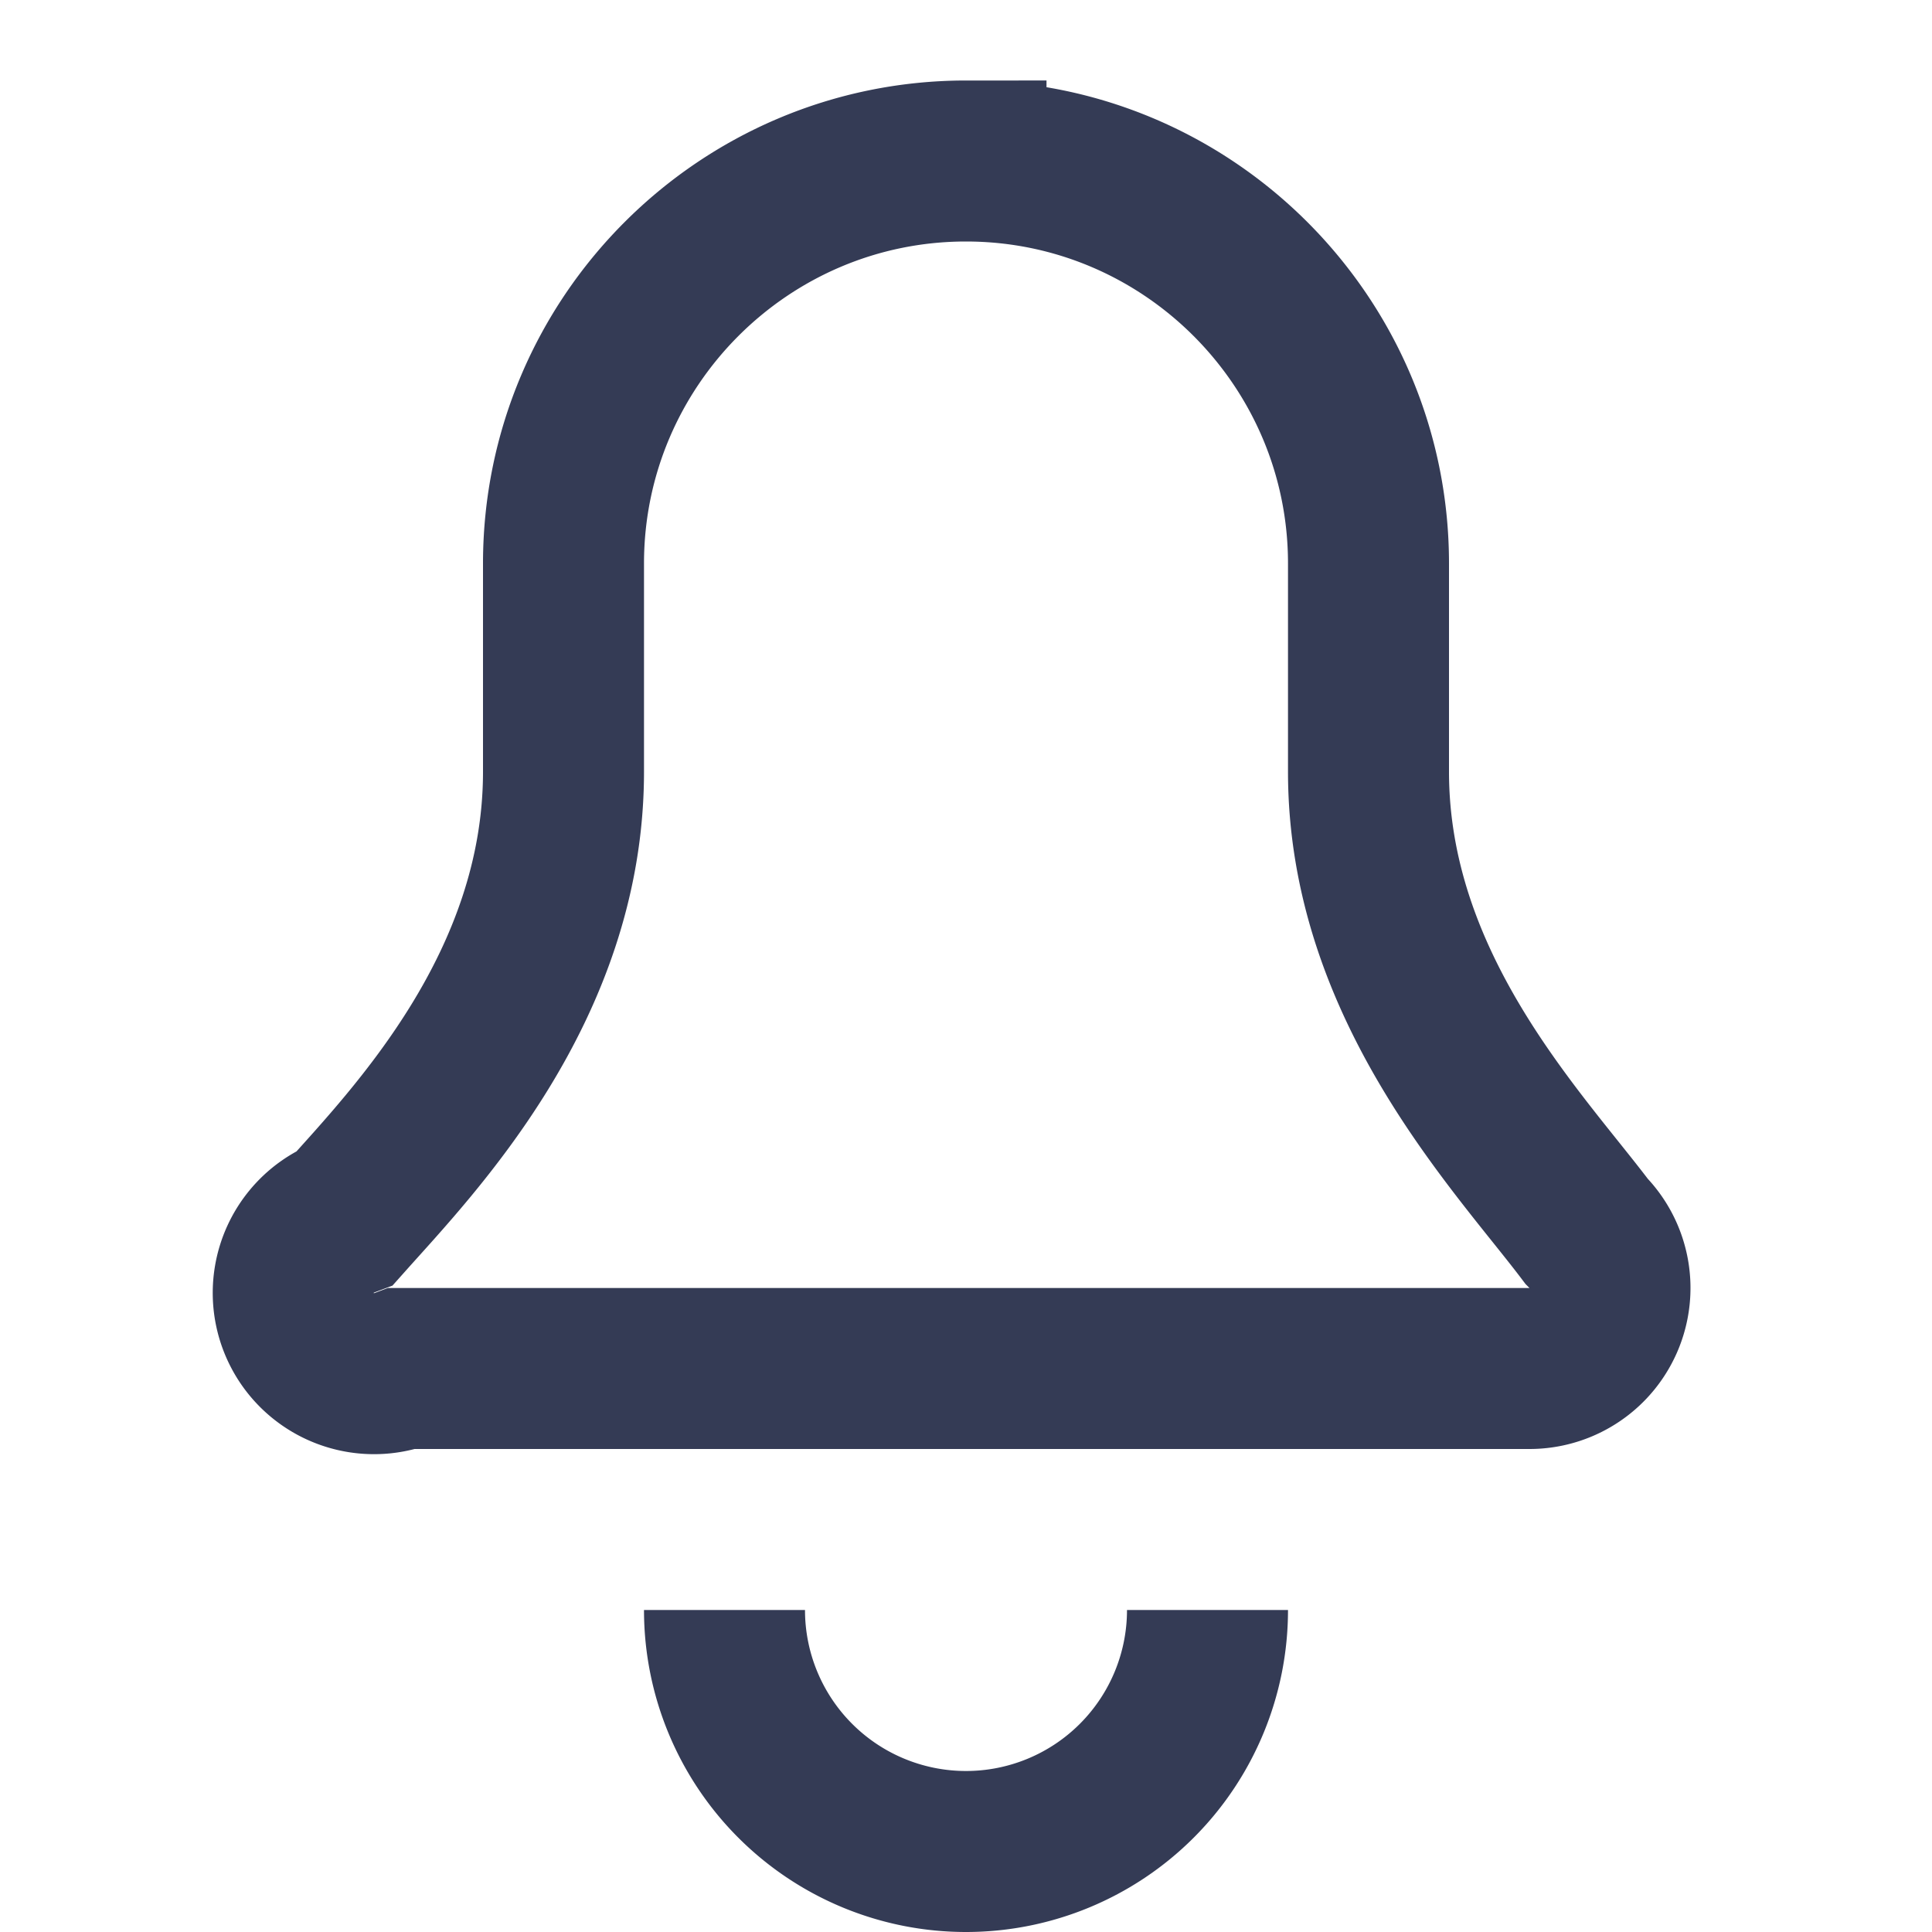 <svg xmlns="http://www.w3.org/2000/svg" width="64" height="64" viewBox="0 0 24 24" fill="none" stroke="#343b55" stroke-width="2">
  <path d="M12 2C9.243 2 7 4.243 7 7v2.586C7 12.262 5.132 14.18 4.293 15.121A1 1 0 0 0 5 17h14a1 1 0 0 0 .707-1.707C18.868 14.18 17 12.262 17 9.586V7c0-2.757-2.243-5-5-5z"/>
  <path d="M9 20a3 3 0 0 0 6 0" />
</svg>
